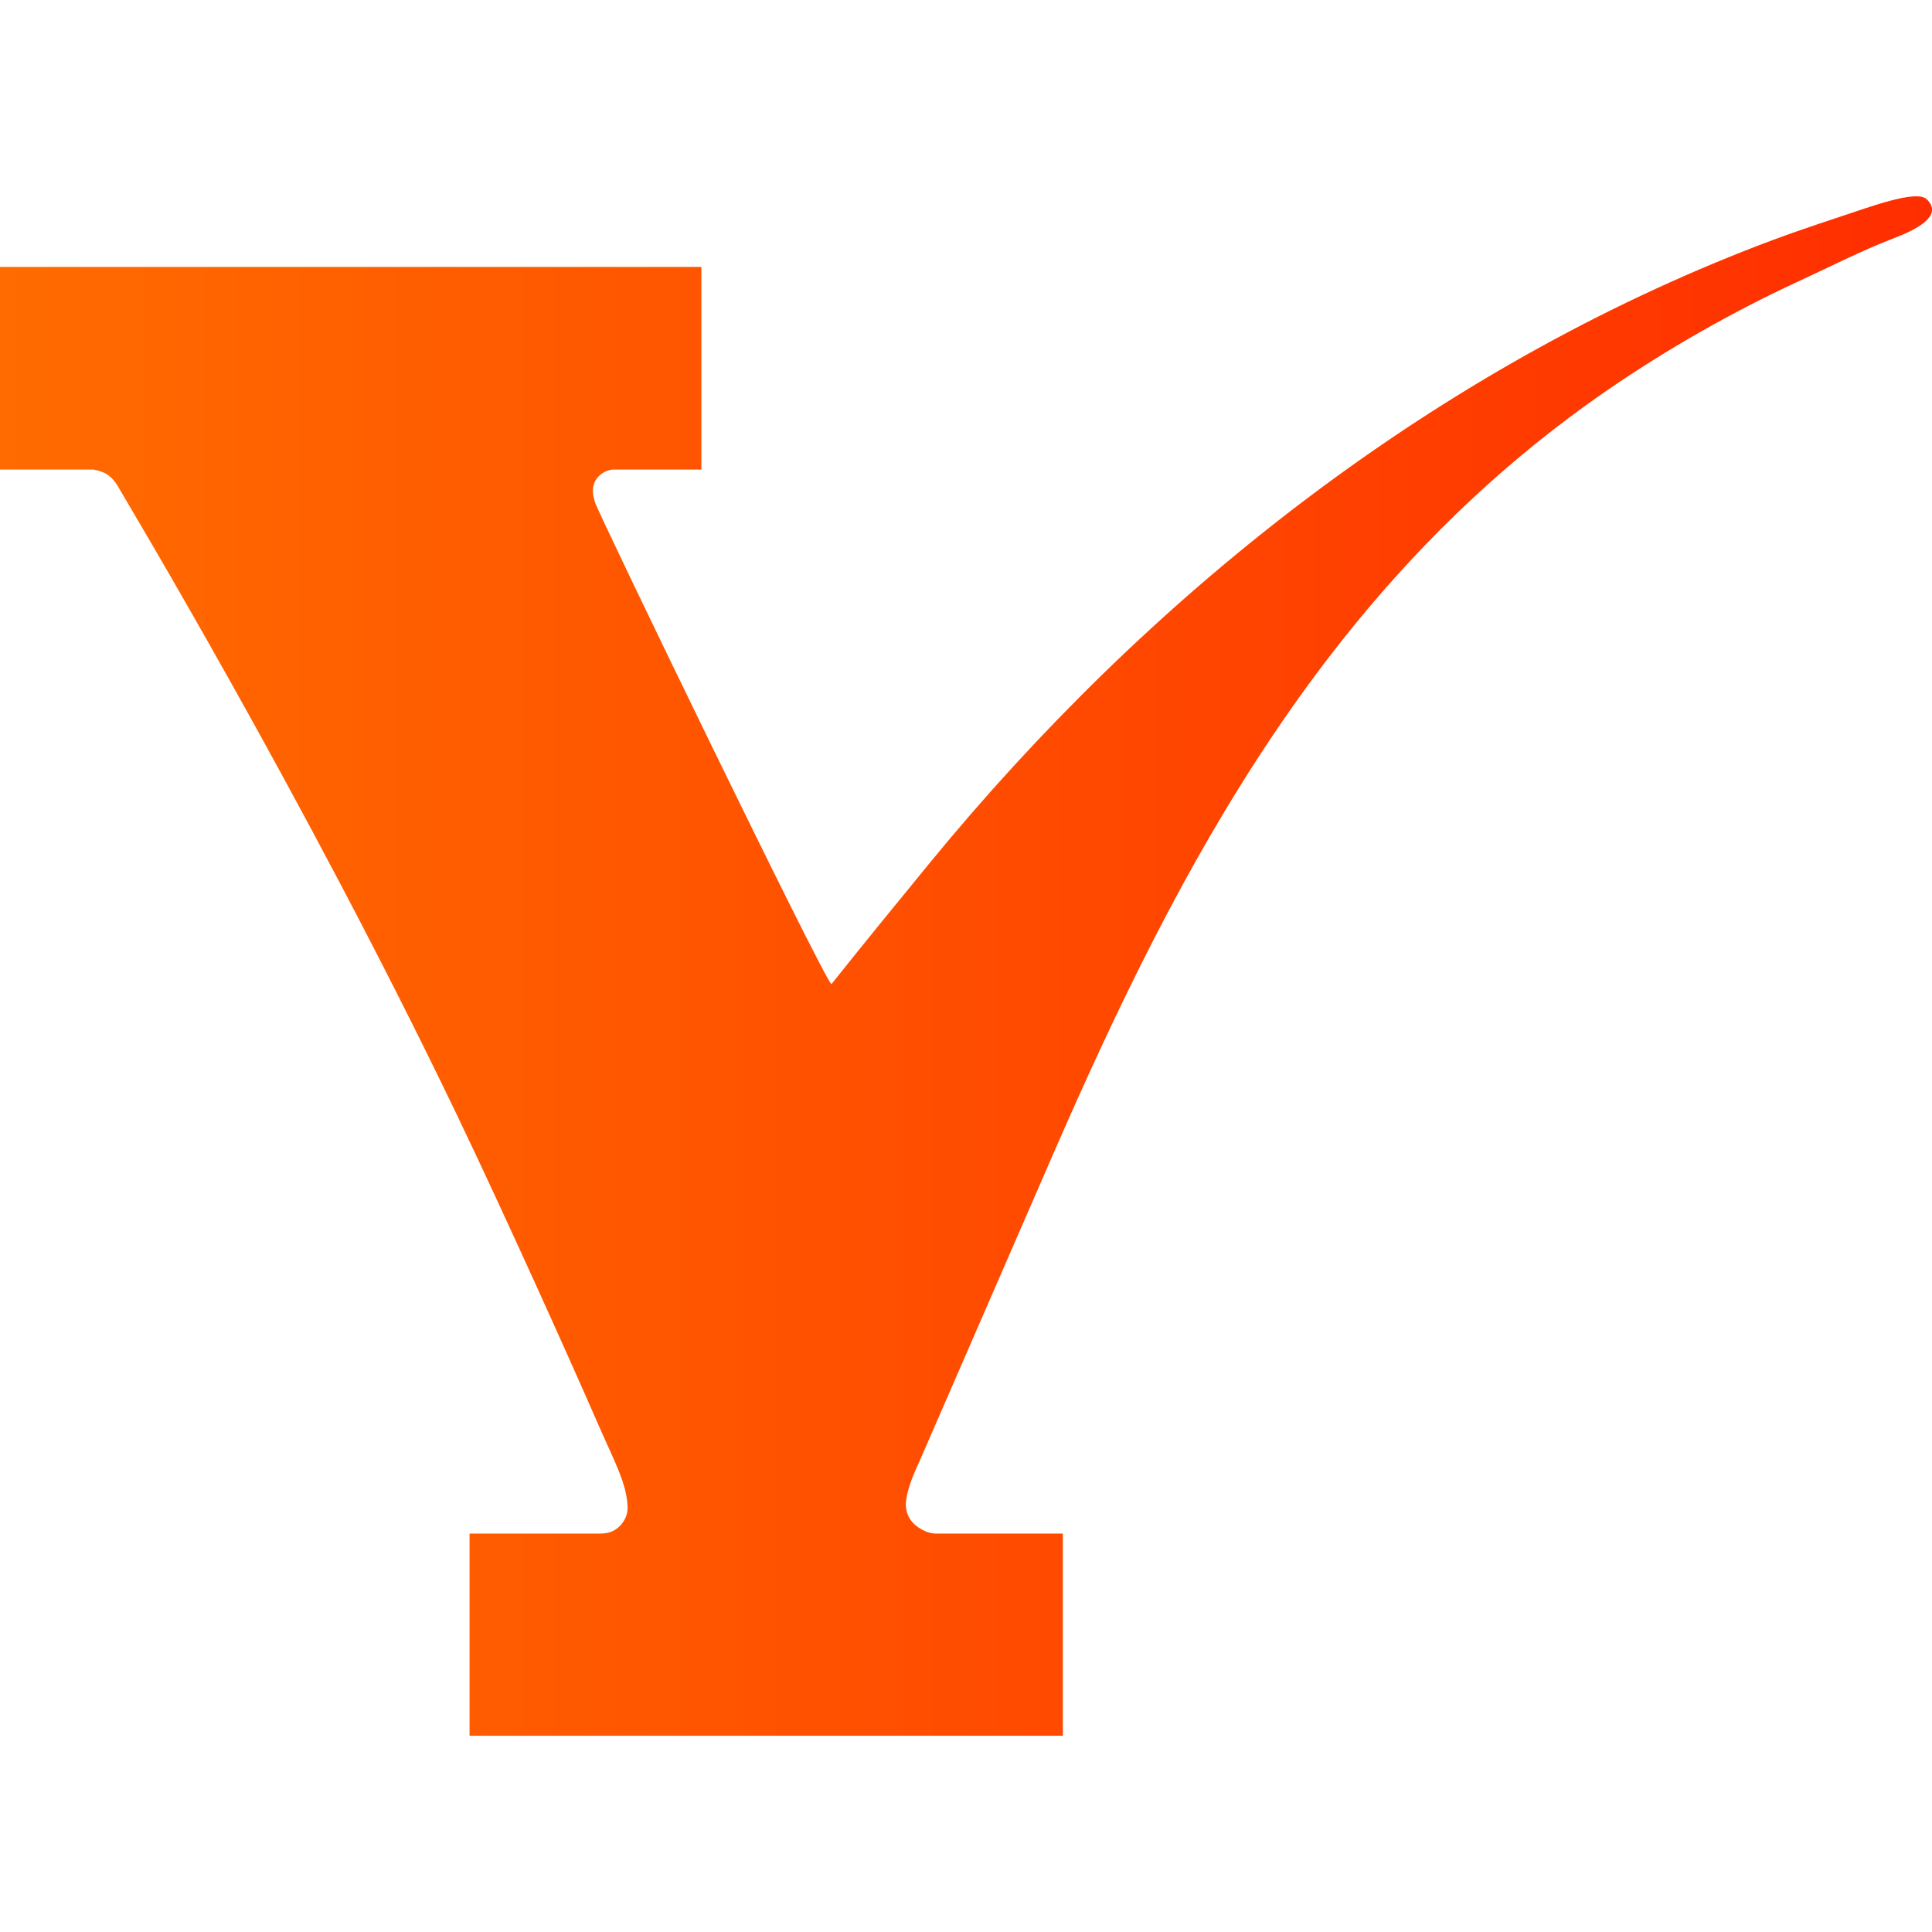 <svg width="50" height="50" viewBox="0 0 50 50" fill="none" xmlns="http://www.w3.org/2000/svg">
<g clip-path="url(#clip0_910_1774)">
<path d="M49.857 5.152C49.584 4.9 48.335 5.376 47.576 5.624C46.949 5.833 46.175 6.086 45.129 6.5C36.857 9.77 29.684 15.475 24.071 22.321C23.262 23.308 22.343 24.433 21.517 25.47C21.295 25.292 15.548 13.427 15.402 13.009C15.392 12.986 15.378 12.917 15.368 12.883C15.262 12.494 15.509 12.197 15.854 12.152H18.152V6.908H0V12.152H2.422C2.66 12.206 2.875 12.254 3.094 12.659C3.205 12.864 7.848 20.564 11.833 28.871C13.087 31.487 14.765 35.219 15.463 36.821C15.918 37.86 16.205 38.367 16.241 38.964C16.267 39.349 15.986 39.573 15.838 39.633C15.716 39.684 15.602 39.689 15.508 39.689H12.152V44.921H27.506V39.689H24.241C24.1 39.689 23.97 39.648 23.856 39.584C23.616 39.451 23.435 39.243 23.444 38.906C23.476 38.476 23.706 38.027 23.825 37.752C25.17 34.668 26.09 32.54 27.254 29.871C30.543 22.325 34.368 15.065 41.629 10.076C43.129 9.046 44.843 8.068 46.492 7.306C47.314 6.927 48.179 6.484 49.027 6.159C49.524 5.968 50.33 5.6 49.859 5.152H49.857Z" fill="url(#paint0_linear_910_1774)"/>
</g>
<defs>
<linearGradient id="paint0_linear_910_1774" x1="0" y1="25" x2="50" y2="25" gradientUnits="userSpaceOnUse">
<stop stop-color="#FF6B00"/>
<stop offset="1" stop-color="#FF2E00"/>
</linearGradient>
<clipPath id="clip0_910_1774">
<rect width="50" height="50" fill="white"/>
</clipPath>
</defs>
</svg>
